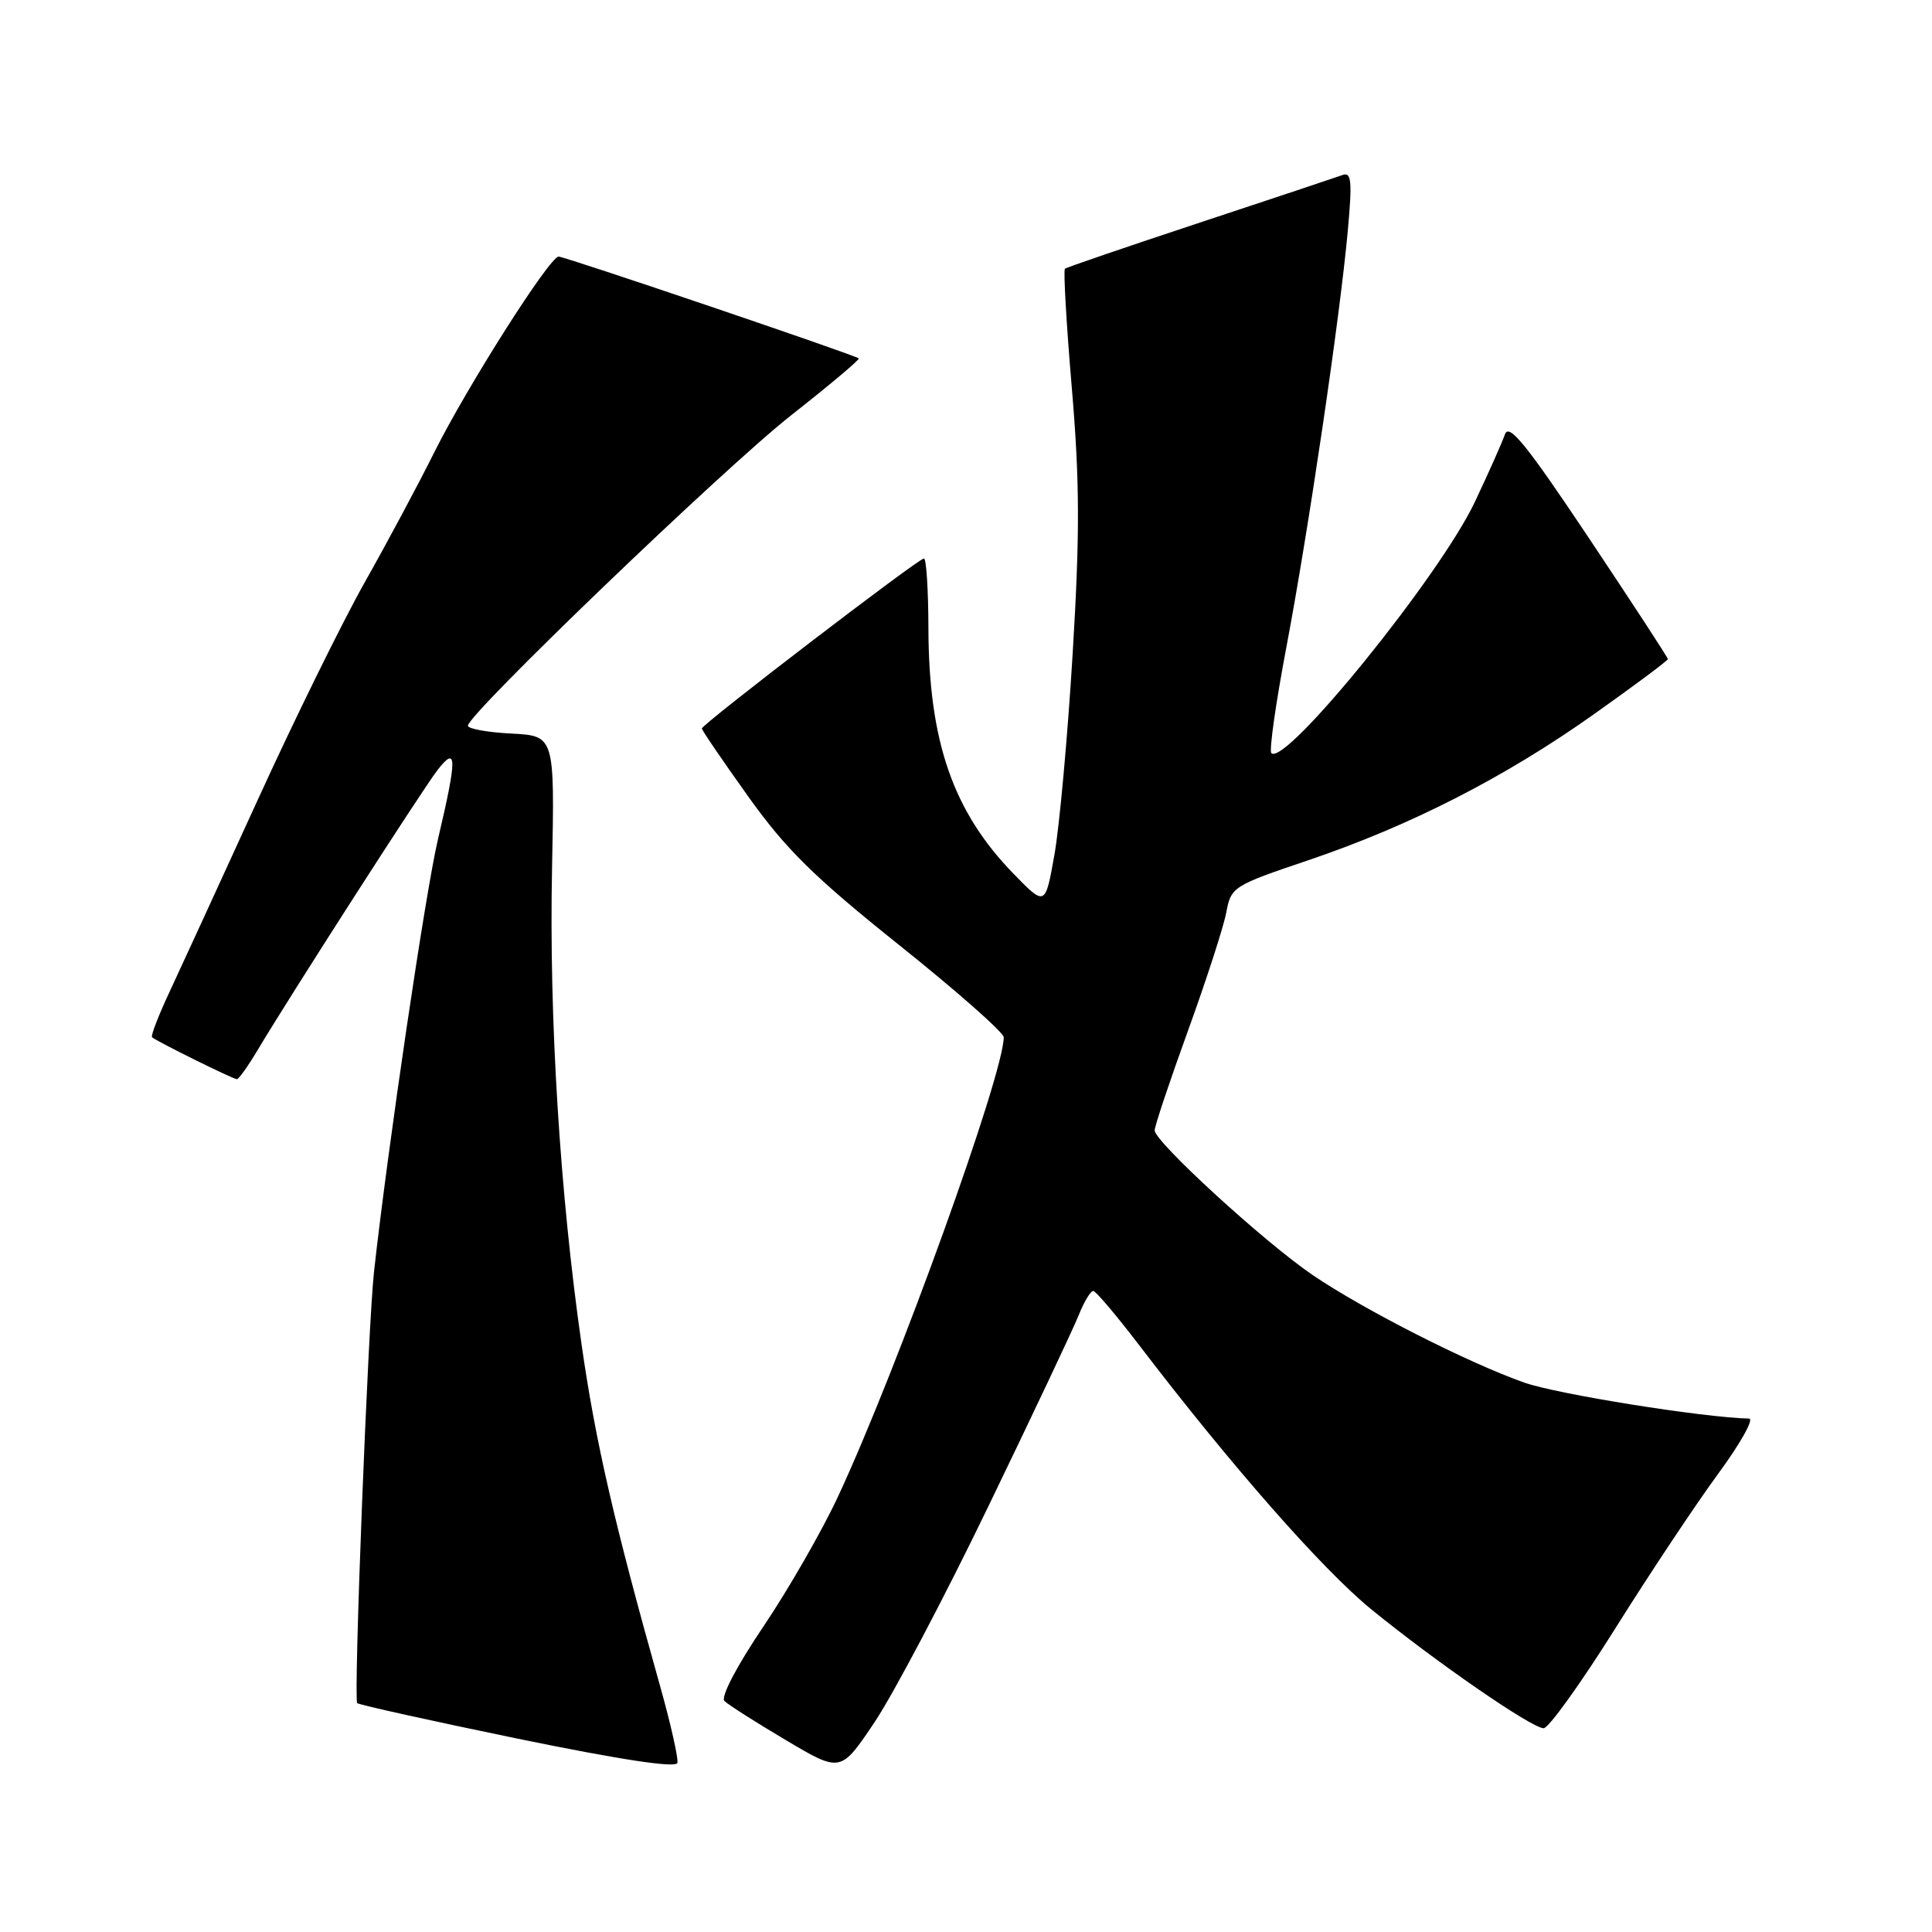 <?xml version="1.0" encoding="UTF-8" standalone="no"?>
<!DOCTYPE svg PUBLIC "-//W3C//DTD SVG 1.1//EN" "http://www.w3.org/Graphics/SVG/1.1/DTD/svg11.dtd" >
<svg xmlns="http://www.w3.org/2000/svg" xmlns:xlink="http://www.w3.org/1999/xlink" version="1.1" viewBox="0 0 256 256">
 <g >
 <path fill="currentColor"
d=" M 87.49 223.50 C 81.37 201.75 78.91 191.04 77.07 178.21 C 74.19 158.14 72.74 134.88 73.15 115.00 C 73.50 97.50 73.50 97.50 67.75 97.20 C 64.59 97.04 62.00 96.57 62.00 96.16 C 62.00 94.62 95.91 62.05 104.79 55.06 C 109.90 51.04 113.95 47.64 113.79 47.49 C 113.27 47.03 74.86 34.00 74.02 34.00 C 72.83 34.00 61.86 51.27 57.51 60.00 C 55.46 64.12 51.34 71.83 48.35 77.12 C 45.37 82.41 38.95 95.46 34.09 106.12 C 29.22 116.78 24.01 128.12 22.52 131.31 C 21.02 134.51 19.95 137.27 20.15 137.44 C 20.74 137.98 30.90 143.00 31.39 143.00 C 31.63 143.00 32.84 141.31 34.07 139.25 C 38.51 131.80 56.09 104.44 58.00 102.00 C 60.57 98.72 60.58 100.39 58.04 111.17 C 56.37 118.26 51.39 152.00 49.56 168.50 C 48.76 175.78 46.83 225.17 47.33 225.67 C 47.57 225.90 57.15 228.02 68.63 230.39 C 82.27 233.19 89.59 234.30 89.76 233.59 C 89.90 232.99 88.88 228.45 87.49 223.50 Z  M 131.01 199.50 C 136.86 187.40 142.23 176.04 142.94 174.25 C 143.66 172.46 144.53 171.02 144.87 171.06 C 145.22 171.09 147.94 174.31 150.93 178.22 C 163.11 194.17 175.20 207.93 181.66 213.21 C 190.25 220.22 202.98 229.00 204.54 229.00 C 205.20 229.00 209.48 223.04 214.05 215.75 C 218.62 208.46 224.76 199.24 227.69 195.25 C 230.62 191.26 232.45 187.99 231.76 187.97 C 225.58 187.82 206.38 184.74 202.00 183.21 C 194.60 180.61 180.76 173.58 173.98 168.98 C 167.59 164.65 153.00 151.29 153.00 149.78 C 153.00 149.21 154.99 143.26 157.42 136.56 C 159.85 129.85 162.13 122.81 162.49 120.90 C 163.12 117.52 163.39 117.35 173.32 114.00 C 186.88 109.41 199.44 102.99 211.27 94.59 C 216.62 90.80 221.00 87.53 221.00 87.33 C 221.00 87.13 216.29 79.92 210.54 71.30 C 202.23 58.86 199.94 56.03 199.41 57.56 C 199.04 58.63 197.25 62.65 195.43 66.50 C 190.81 76.29 170.29 101.62 168.46 99.79 C 168.15 99.48 169.04 93.22 170.43 85.87 C 173.37 70.37 177.56 41.99 178.59 30.57 C 179.19 24.00 179.07 22.76 177.90 23.19 C 177.13 23.47 168.62 26.31 159.00 29.49 C 149.38 32.67 141.32 35.43 141.11 35.61 C 140.89 35.80 141.30 42.90 142.02 51.39 C 143.07 63.79 143.10 70.71 142.13 86.66 C 141.47 97.57 140.38 109.56 139.71 113.30 C 138.50 120.09 138.50 120.09 134.32 115.80 C 126.29 107.56 123.06 98.26 123.02 83.25 C 123.01 78.16 122.74 74.00 122.43 74.00 C 121.69 74.00 93.00 95.97 93.00 96.53 C 93.00 96.76 95.77 100.82 99.15 105.55 C 104.16 112.56 107.87 116.21 119.15 125.23 C 126.77 131.32 133.00 136.82 133.00 137.44 C 133.00 142.34 118.92 181.38 111.06 198.26 C 108.96 202.79 104.50 210.55 101.17 215.50 C 97.63 220.74 95.47 224.87 95.99 225.39 C 96.48 225.88 100.14 228.21 104.14 230.58 C 111.40 234.89 111.40 234.89 115.89 228.19 C 118.36 224.51 125.17 211.60 131.01 199.50 Z "/>
</g>
</svg>